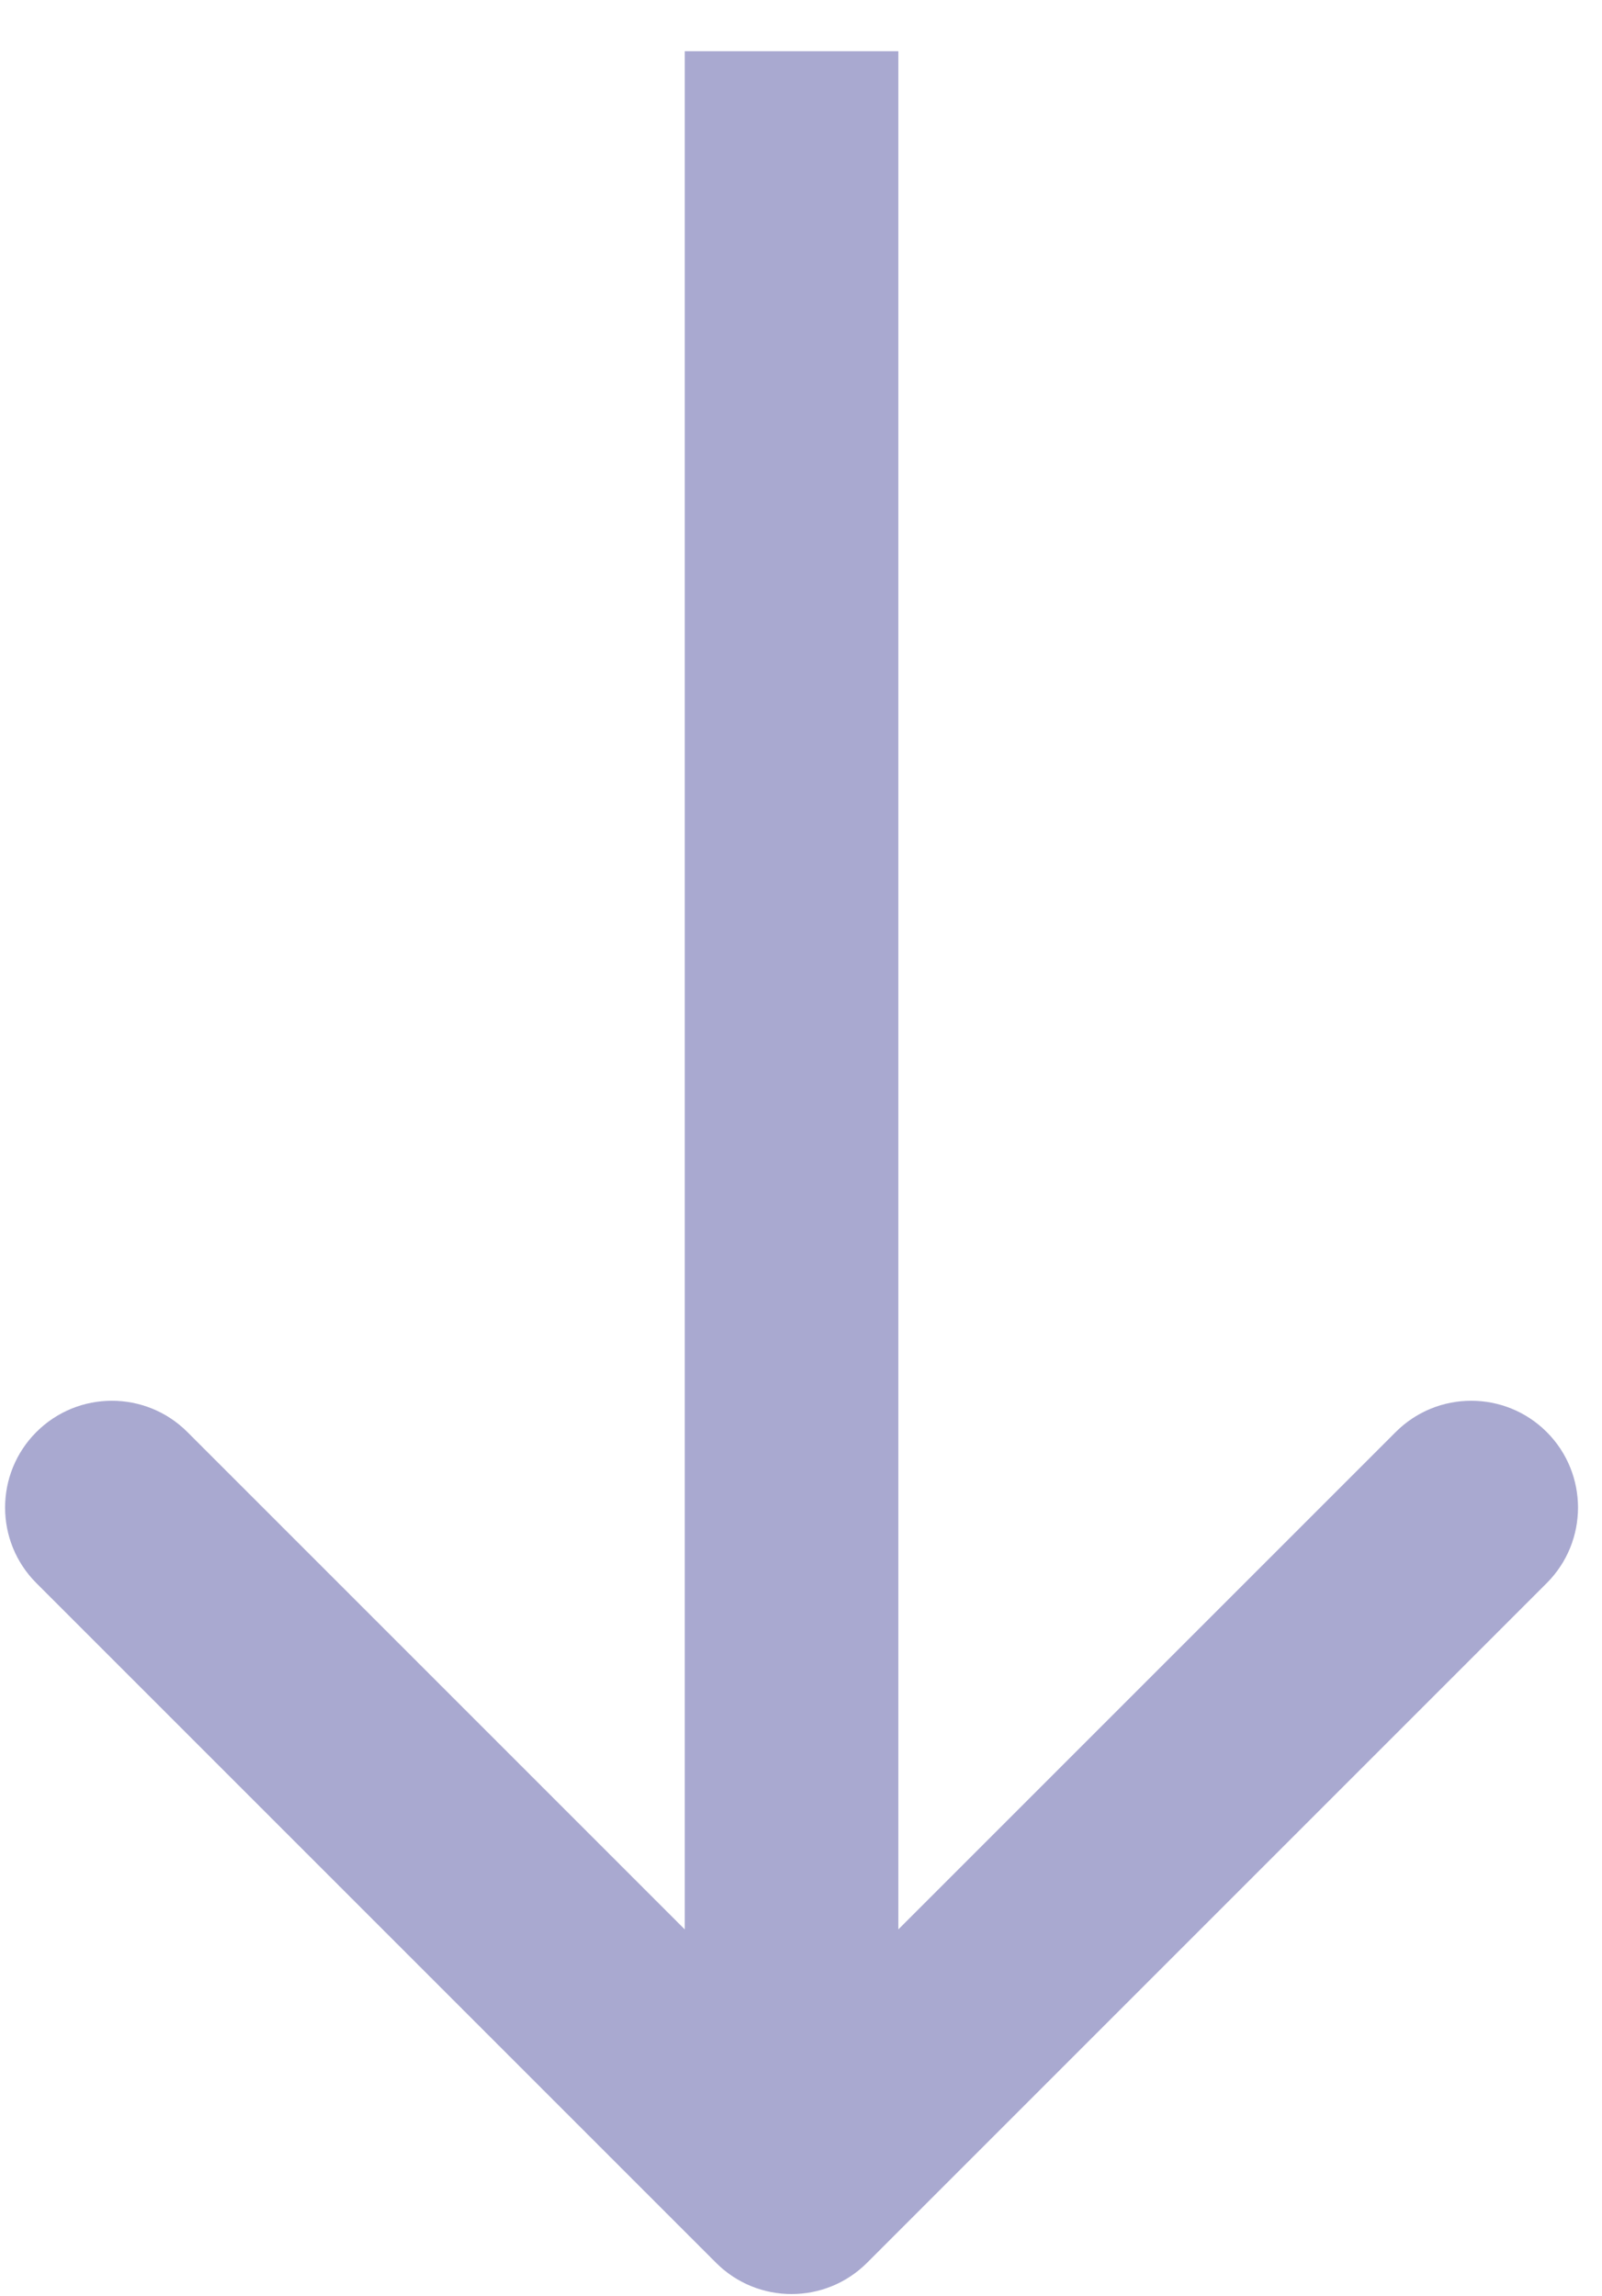 <svg width="30" height="43" viewBox="0 0 30 43" fill="none" xmlns="http://www.w3.org/2000/svg">
<path d="M13.409 42.374C14.19 43.155 15.456 43.155 16.237 42.374L28.965 29.646C29.746 28.865 29.746 27.598 28.965 26.817C28.184 26.036 26.918 26.036 26.137 26.817L14.823 38.131L3.509 26.817C2.728 26.036 1.462 26.036 0.681 26.817C-0.1 27.598 -0.1 28.865 0.681 29.646L13.409 42.374ZM12.823 0.959L12.823 40.959H16.823L16.823 0.959L12.823 0.959Z" fill="#6667AB" fill-opacity="0.56"/>
</svg>
